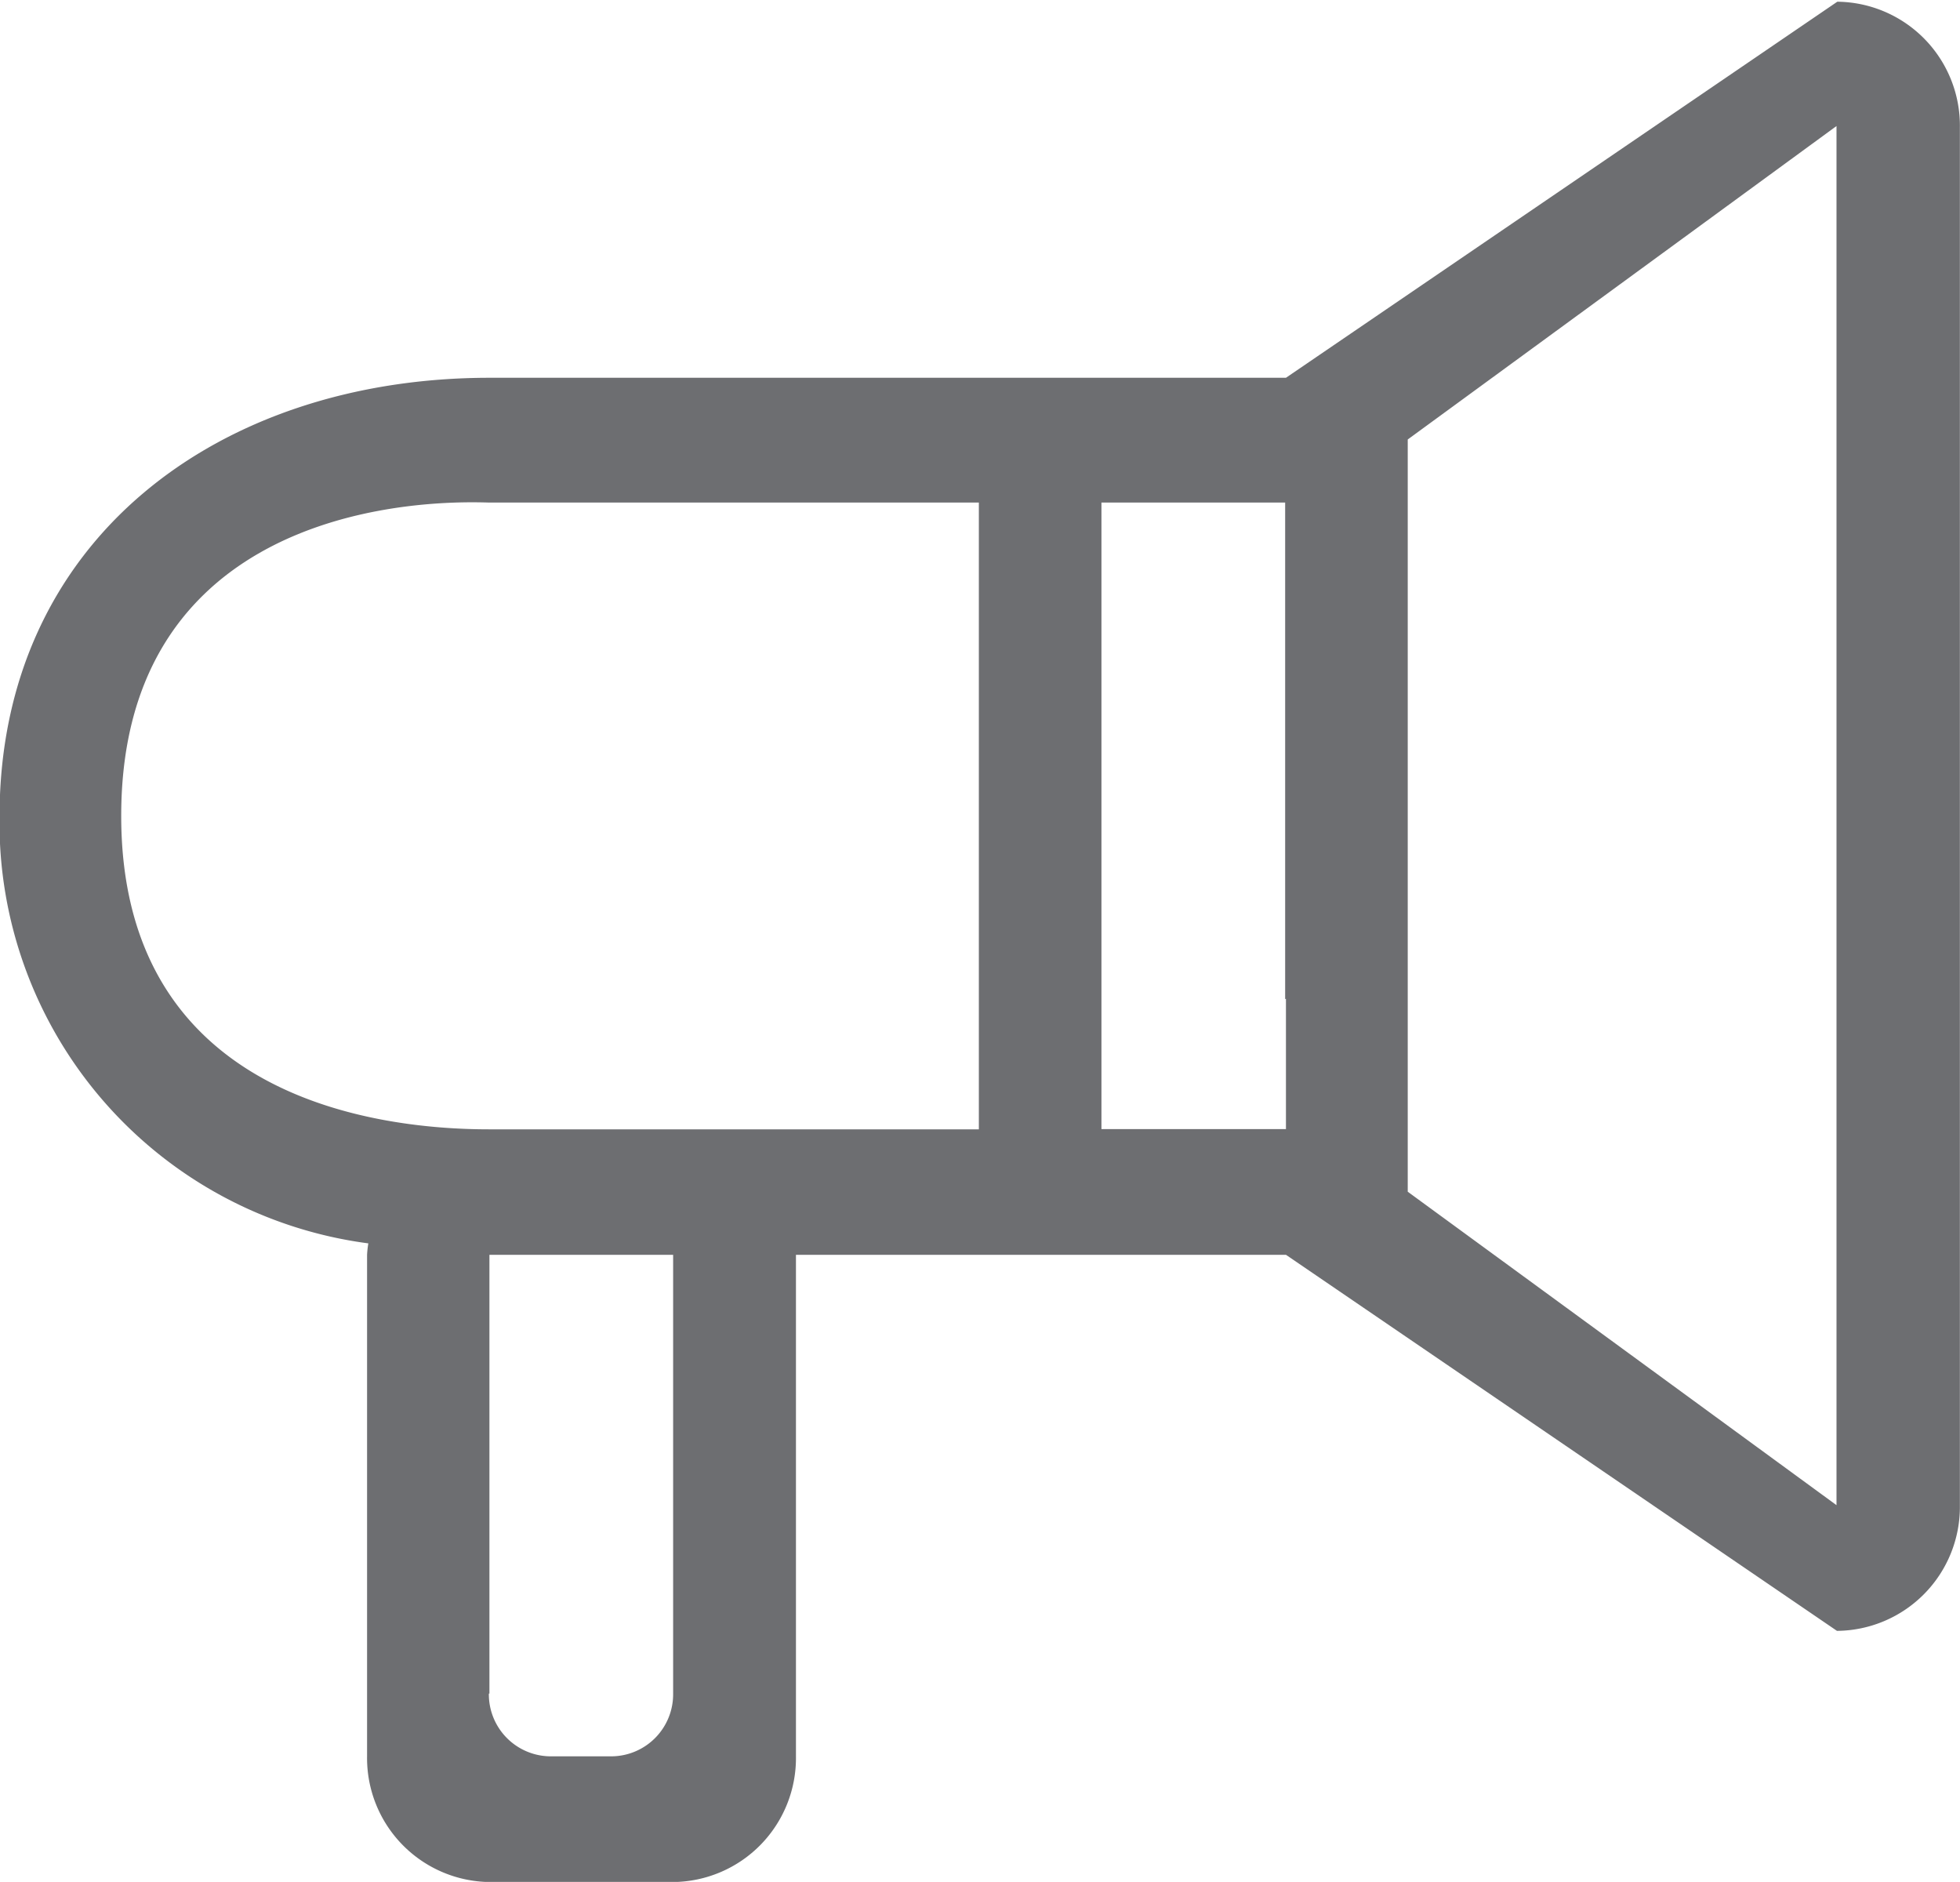 <svg xmlns="http://www.w3.org/2000/svg" width="17.156" height="16.469" viewBox="0 0 17.156 16.469"><defs><style>.cls-1{fill:#6d6e71;fill-rule:evenodd}</style></defs><path id="icon" class="cls-1" d="M651.923 38.491L647.1 35.2h-4.289v4.389a1.085 1.085 0 0 1-1.073 1.1h-1.608a1.085 1.085 0 0 1-1.073-1.1V35.2a.914.914 0 0 1 .011-.1 3.712 3.712 0 0 1-3.228-3.735c0-2.424 1.921-3.84 4.29-3.84h6.97l4.826-3.291a1.085 1.085 0 0 1 1.073 1.1v12.06a1.085 1.085 0 0 1-1.076 1.097zm-11.8.549a.543.543 0 0 0 .536.549h.541a.543.543 0 0 0 .536-.549V35.2h-1.608v3.84zm0-10.423c-1.1-.036-3.218.319-3.218 2.742s2.152 2.743 3.218 2.743h4.289v-5.485h-4.289zm6.97 4.345v-4.345h-1.608V34.1h1.615v-1.14zm4.826 3.06v-10.7l-3.753 2.743v6.583l3.753 2.743v-1.368z" transform="translate(-635.844 -24.219)"/></svg>